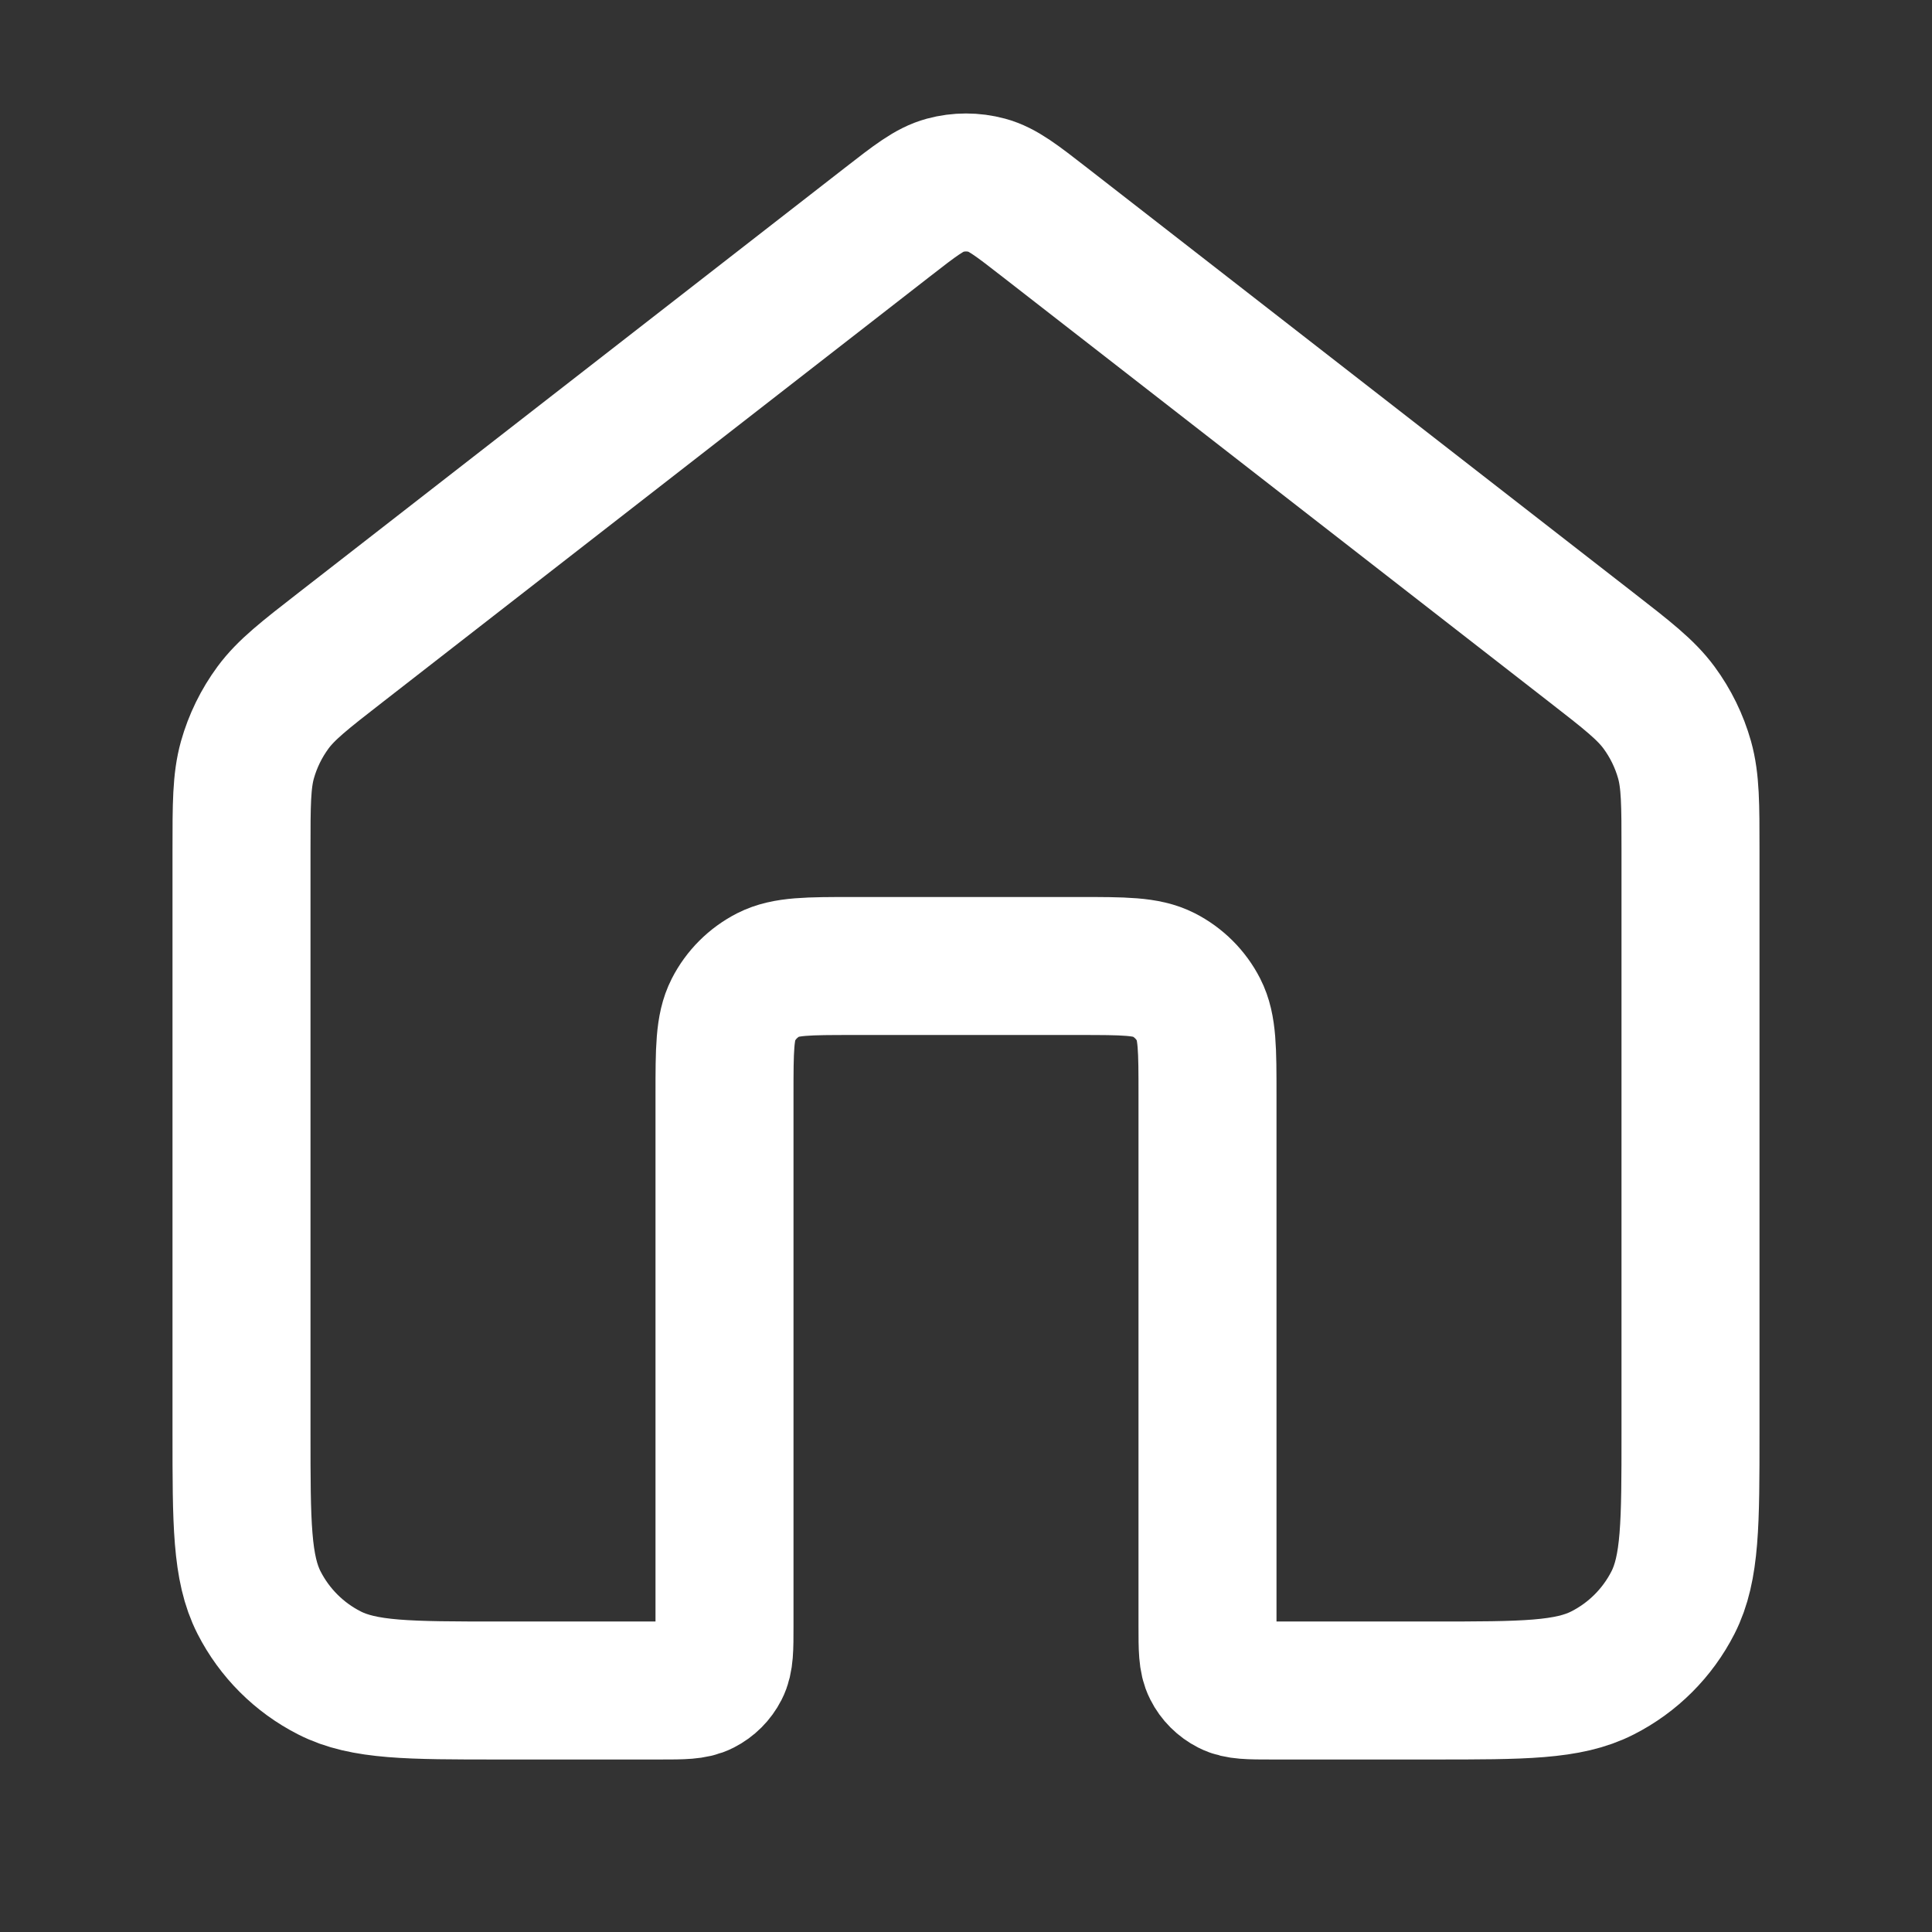 <svg width="28" height="28" viewBox="0 0 28 28" fill="none" xmlns="http://www.w3.org/2000/svg">
<rect x="0" y="0" width="28" height="28" fill="#333333" stroke="none"/>
<path d="M15.146 3.225C14.736 2.906 14.531 2.746 14.305 2.685C14.105 2.631 13.895 2.631 13.695 2.685C13.469 2.746 13.264 2.906 12.854 3.225L4.941 9.379C4.412 9.79 4.148 9.996 3.957 10.254C3.789 10.482 3.663 10.739 3.586 11.012C3.5 11.321 3.5 11.656 3.5 12.326V20.767C3.5 22.073 3.5 22.727 3.754 23.226C3.978 23.665 4.335 24.022 4.774 24.245C5.273 24.5 5.927 24.5 7.233 24.5H9.567C9.893 24.5 10.057 24.5 10.181 24.436C10.291 24.38 10.38 24.291 10.436 24.181C10.5 24.057 10.5 23.893 10.5 23.567V15.867C10.5 15.213 10.5 14.886 10.627 14.637C10.739 14.417 10.918 14.239 11.137 14.127C11.387 14 11.713 14 12.367 14H15.633C16.287 14 16.613 14 16.863 14.127C17.082 14.239 17.261 14.417 17.373 14.637C17.5 14.886 17.5 15.213 17.5 15.867V23.567C17.5 23.893 17.5 24.057 17.564 24.181C17.619 24.291 17.709 24.38 17.819 24.436C17.943 24.5 18.107 24.5 18.433 24.5H20.767C22.073 24.5 22.727 24.5 23.226 24.245C23.665 24.022 24.022 23.665 24.246 23.226C24.5 22.727 24.5 22.073 24.5 20.767V12.326C24.5 11.656 24.5 11.321 24.414 11.012C24.337 10.739 24.211 10.482 24.043 10.254C23.852 9.996 23.588 9.79 23.059 9.379L15.146 3.225Z" stroke="white" stroke-width="2" stroke-linecap="round" stroke-linejoin="round"/>
</svg>
